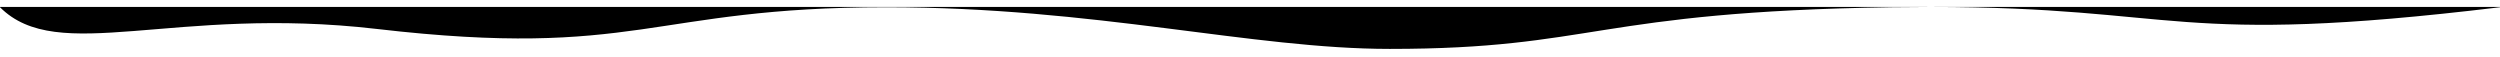 <svg width="1440" height="33" viewBox="0 0 1440 33" fill="currentColor" xmlns="http://www.w3.org/2000/svg">
<g filter="url(#filter0_d_307_2)">
<path d="M217 12.67C99.644 -0.976 33.5 33.67 0 0.17V0L1111.7 2.38132e-08L1440 0V0.17C1250.67 23.062 1256.94 -2.79458e-07 1111.7 2.38132e-08C1104.67 2.38132e-08 1097.28 0.054 1089.5 0.17C918.579 2.716 918 24.17 800.5 24.17C721 24.17 631 0.17 510.5 0.17C374.265 0.17 367.5 30.17 217 12.67Z"/>
</g>
<defs>
<filter id="filter0_d_307_2" x="-4" y="0" width="1448" height="32.17" filterUnits="userSpaceOnUse" color-interpolation-filters="sRGB">
<feFlood flood-opacity="0" result="BackgroundImageFix"/>
<feColorMatrix in="SourceAlpha" type="matrix" values="0 0 0 0 0 0 0 0 0 0 0 0 0 0 0 0 0 0 127 0" result="hardAlpha"/>
<feOffset dy="4"/>
<feGaussianBlur stdDeviation="2"/>
<feComposite in2="hardAlpha" operator="out"/>
<feColorMatrix type="matrix" values="0 0 0 0 0 0 0 0 0 0 0 0 0 0 0 0 0 0 0.25 0"/>
<feBlend mode="normal" in2="BackgroundImageFix" result="effect1_dropShadow_307_2"/>
<feBlend mode="normal" in="SourceGraphic" in2="effect1_dropShadow_307_2" result="shape"/>
</filter>
</defs>
</svg>

